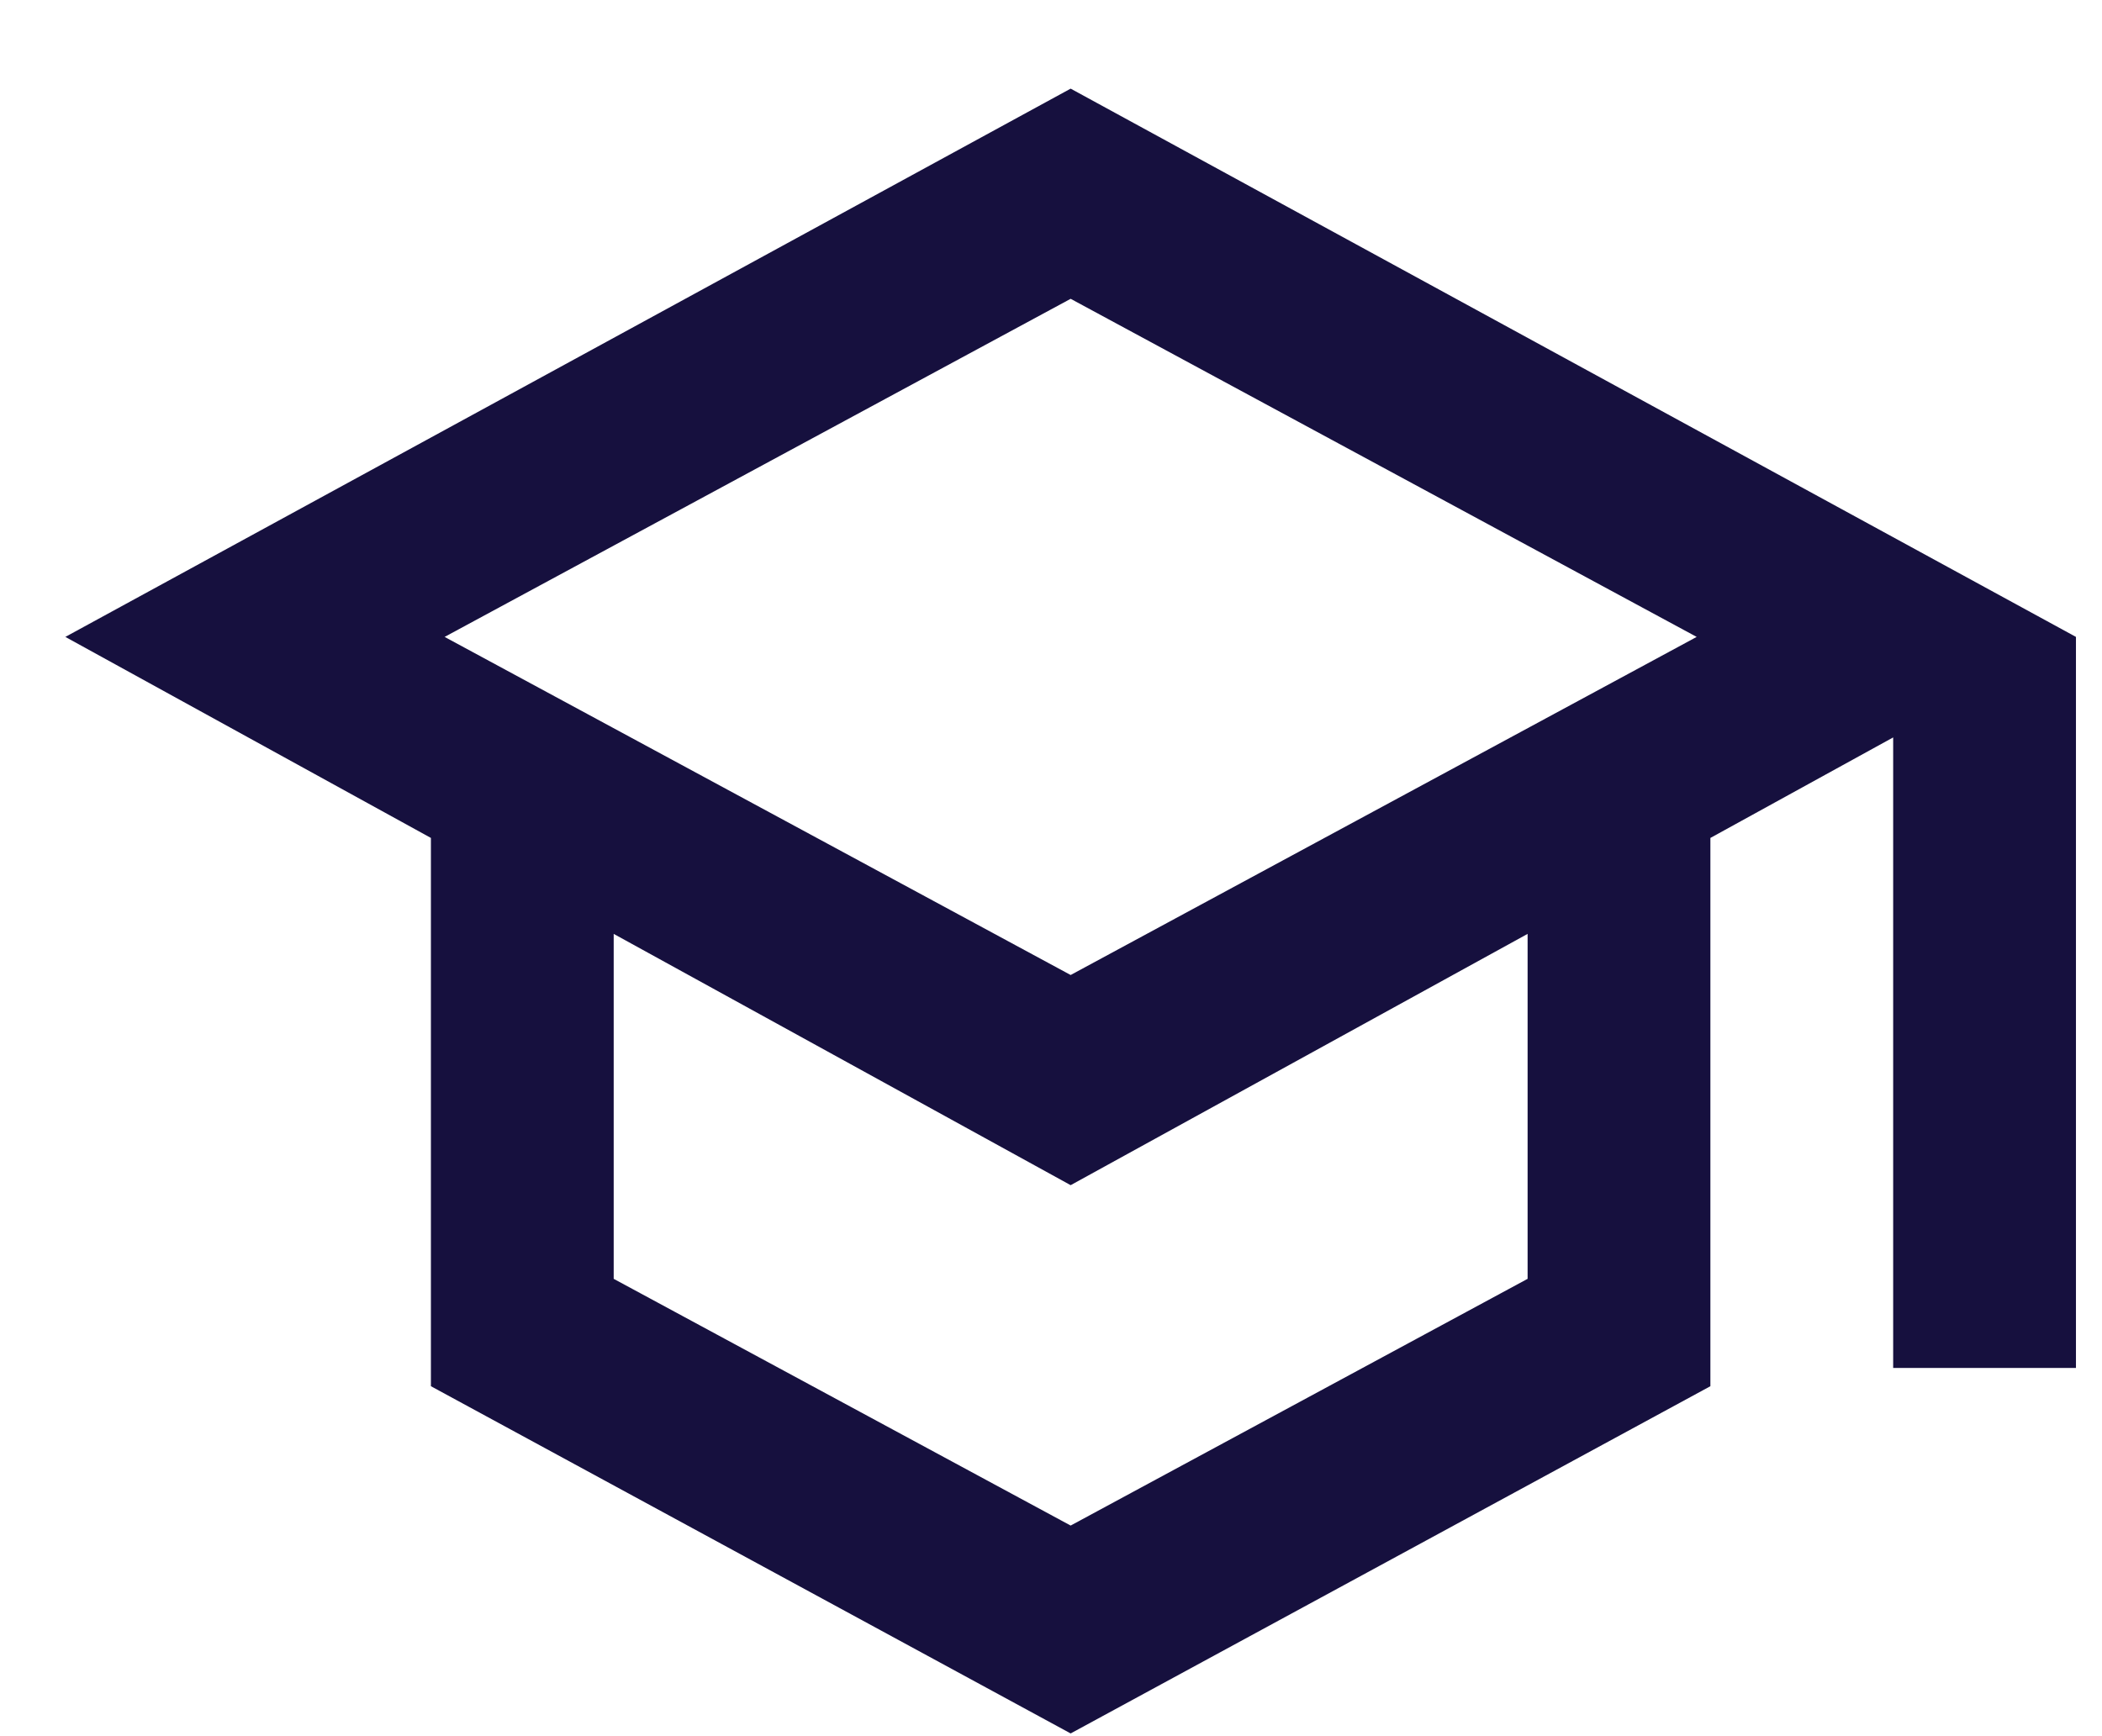 <svg width="23" height="19" viewBox="0 0 23 19" fill="none" xmlns="http://www.w3.org/2000/svg">
<path d="M11.715 18.97L4.715 15.17V9.17L0.715 6.97L11.715 0.97L22.715 6.97V14.97H20.715V8.07L18.715 9.17V15.17L11.715 18.97ZM11.715 10.67L18.565 6.97L11.715 3.27L4.865 6.97L11.715 10.67ZM11.715 16.695L16.715 13.995V10.22L11.715 12.97L6.715 10.22V13.995L11.715 16.695Z" fill="#16103E"/>
</svg>
